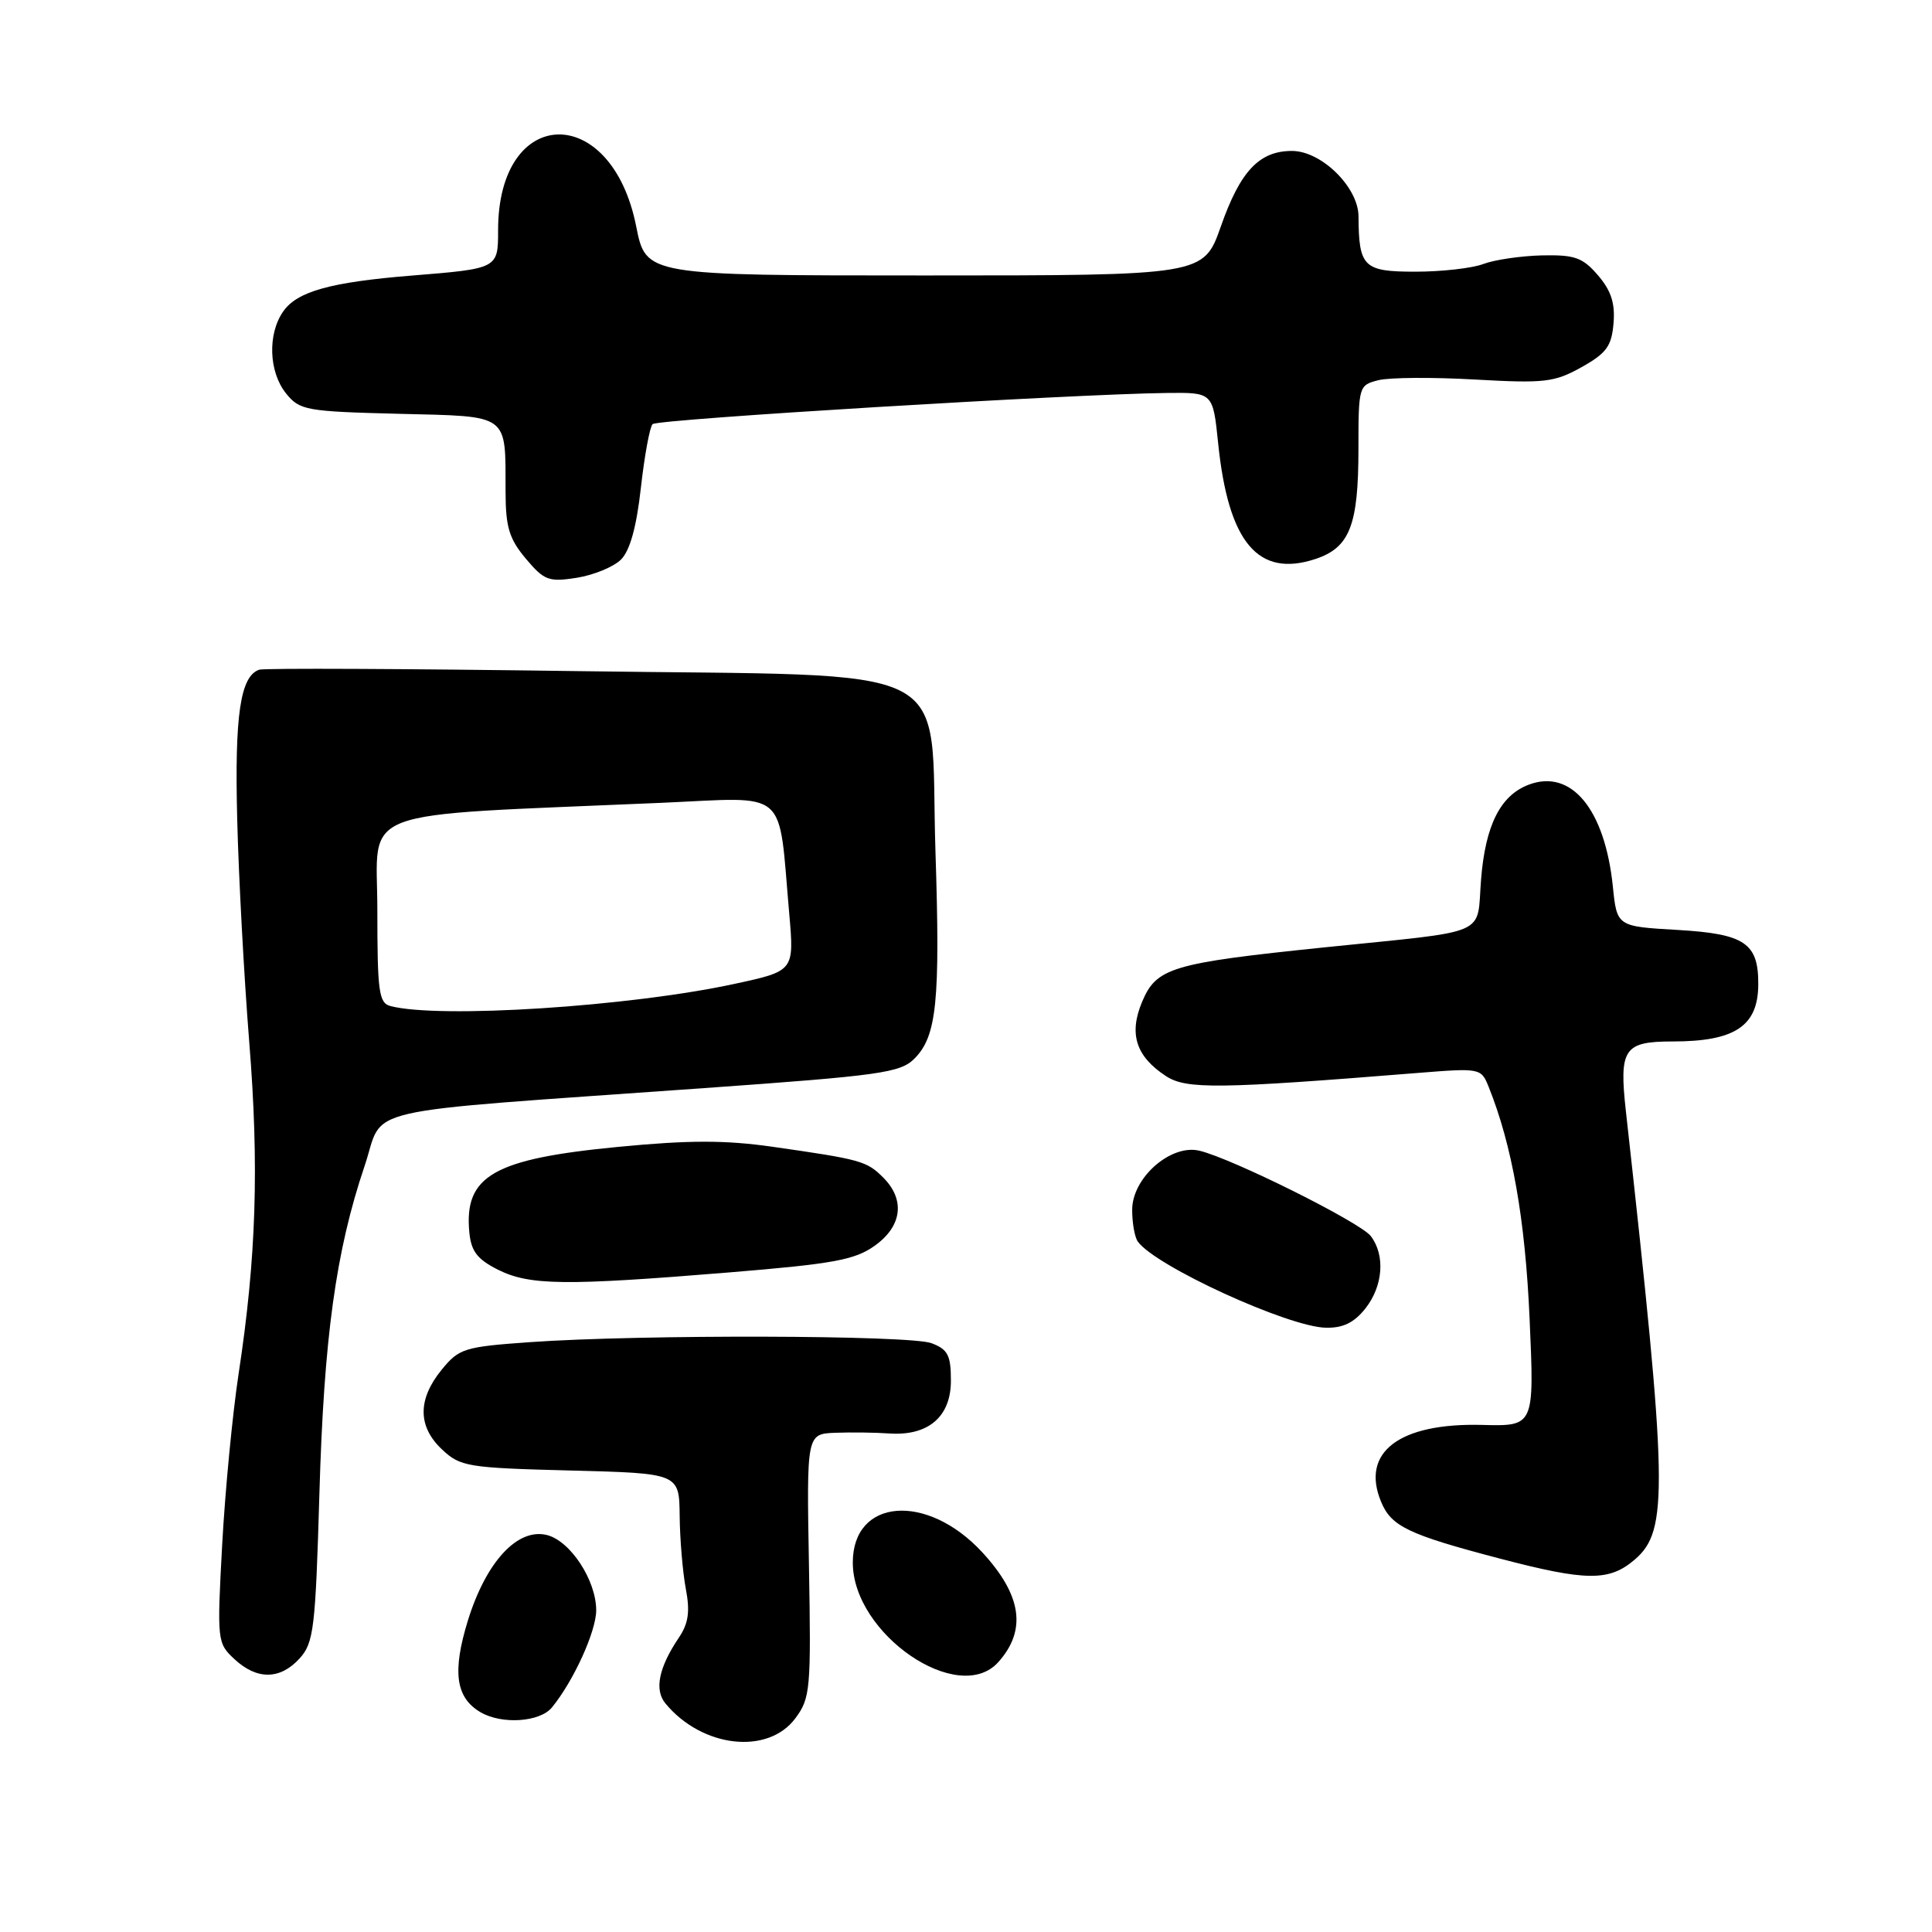 <?xml version="1.0" encoding="UTF-8" standalone="no"?>
<!DOCTYPE svg PUBLIC "-//W3C//DTD SVG 1.1//EN" "http://www.w3.org/Graphics/SVG/1.1/DTD/svg11.dtd" >
<svg xmlns="http://www.w3.org/2000/svg" xmlns:xlink="http://www.w3.org/1999/xlink" version="1.1" viewBox="0 0 256 256">
 <g >
 <path fill="currentColor"
d=" M 105.40 227.67 C 107.38 225.00 107.48 223.81 107.19 207.42 C 106.88 190.00 106.88 190.00 110.69 189.85 C 112.79 189.77 115.98 189.81 117.80 189.94 C 122.99 190.30 126.00 187.74 126.00 182.95 C 126.00 179.58 125.60 178.80 123.43 177.98 C 120.60 176.90 84.83 176.81 70.24 177.84 C 61.51 178.46 60.83 178.67 58.52 181.50 C 55.32 185.42 55.34 189.03 58.57 192.06 C 60.99 194.34 61.95 194.50 75.57 194.85 C 90.00 195.22 90.00 195.22 90.06 200.86 C 90.09 203.96 90.46 208.30 90.87 210.50 C 91.45 213.54 91.23 215.10 89.95 217.00 C 87.29 220.95 86.68 223.91 88.17 225.71 C 93.02 231.59 101.76 232.58 105.40 227.67 Z  M 73.13 226.25 C 76.00 222.75 79.00 216.16 79.00 213.36 C 78.99 209.39 75.58 204.18 72.47 203.40 C 68.58 202.43 64.41 206.94 62.00 214.72 C 59.90 221.53 60.38 224.96 63.69 226.89 C 66.52 228.53 71.53 228.19 73.13 226.25 Z  M 39.70 219.75 C 41.57 217.69 41.80 215.81 42.32 198.00 C 42.92 177.22 44.50 165.78 48.31 154.50 C 51.03 146.44 46.23 147.54 93.30 144.18 C 116.66 142.52 119.29 142.15 121.16 140.28 C 124.13 137.31 124.60 132.73 123.95 112.71 C 123.14 87.19 128.06 89.67 76.74 88.93 C 54.06 88.61 34.98 88.52 34.34 88.74 C 31.84 89.61 31.08 94.78 31.43 108.50 C 31.62 116.20 32.34 129.47 33.02 138.00 C 34.35 154.55 33.96 166.68 31.61 182.08 C 30.81 187.35 29.83 197.51 29.44 204.67 C 28.75 217.42 28.78 217.72 31.06 219.84 C 34.04 222.62 37.12 222.59 39.70 219.75 Z  M 132.27 220.25 C 136.08 216.01 135.40 211.36 130.13 205.66 C 122.80 197.75 113.00 198.54 113.00 207.05 C 113.00 216.51 126.99 226.10 132.27 220.25 Z  M 216.64 206.63 C 221.10 202.80 220.98 197.06 215.44 147.26 C 214.52 138.97 215.17 138.00 221.63 138.00 C 229.89 138.00 232.96 135.96 232.98 130.44 C 233.01 124.96 231.20 123.74 222.28 123.22 C 214.25 122.76 214.25 122.76 213.71 117.45 C 212.65 107.21 208.20 101.83 202.55 103.98 C 198.81 105.40 196.82 109.35 196.25 116.52 C 195.63 124.17 197.77 123.24 175.50 125.53 C 155.17 127.63 153.23 128.22 151.32 132.78 C 149.56 137.00 150.52 139.99 154.50 142.59 C 157.19 144.35 161.45 144.30 187.87 142.17 C 196.14 141.51 196.25 141.53 197.25 144.00 C 200.37 151.76 202.10 161.55 202.68 174.75 C 203.31 188.99 203.31 188.99 196.41 188.81 C 185.42 188.52 180.27 192.42 183.00 198.99 C 184.35 202.26 186.59 203.33 198.70 206.51 C 210.25 209.54 213.24 209.56 216.64 206.63 Z  M 180.93 173.37 C 183.27 170.39 183.57 166.33 181.64 163.79 C 180.24 161.96 163.22 153.48 158.91 152.47 C 155.10 151.58 149.99 156.10 150.02 160.34 C 150.02 162.08 150.36 163.96 150.77 164.52 C 153.10 167.77 170.70 175.83 175.68 175.93 C 177.97 175.98 179.43 175.26 180.93 173.37 Z  M 96.65 168.60 C 110.41 167.47 113.27 166.95 115.90 165.07 C 119.54 162.48 119.97 158.97 117.03 156.03 C 114.84 153.84 114.09 153.63 102.34 151.95 C 96.10 151.06 91.30 151.06 81.89 151.97 C 65.38 153.56 61.47 155.81 62.19 163.30 C 62.43 165.81 63.25 166.87 66.00 168.25 C 70.18 170.33 74.82 170.39 96.65 168.60 Z  M 82.28 74.15 C 83.47 72.97 84.34 69.84 84.92 64.63 C 85.40 60.36 86.10 56.57 86.47 56.20 C 87.12 55.54 142.07 52.22 154.61 52.07 C 160.72 52.00 160.72 52.00 161.41 58.72 C 162.76 71.89 166.70 76.58 174.30 74.07 C 178.85 72.56 180.00 69.62 180.00 59.47 C 180.00 51.19 180.05 51.03 182.64 50.38 C 184.09 50.01 189.85 49.97 195.44 50.29 C 204.67 50.81 205.96 50.66 209.55 48.66 C 212.86 46.81 213.55 45.87 213.80 42.84 C 214.03 40.19 213.48 38.50 211.74 36.48 C 209.70 34.11 208.67 33.75 204.31 33.84 C 201.52 33.91 198.03 34.42 196.55 34.98 C 195.08 35.54 191.03 36.00 187.55 36.00 C 180.67 36.00 180.05 35.39 180.01 28.67 C 179.99 24.81 175.10 20.00 171.19 20.00 C 166.86 20.00 164.34 22.67 161.77 30.00 C 159.48 36.50 159.48 36.50 122.54 36.50 C 85.59 36.50 85.59 36.50 84.30 30.00 C 81.02 13.47 66.00 13.88 66.00 30.50 C 66.00 35.60 66.01 35.59 54.50 36.52 C 43.79 37.39 39.38 38.62 37.54 41.25 C 35.43 44.25 35.61 49.29 37.91 52.14 C 39.71 54.37 40.56 54.52 52.81 54.83 C 67.66 55.20 66.96 54.69 66.99 65.17 C 67.00 69.85 67.47 71.40 69.67 74.02 C 72.11 76.92 72.71 77.14 76.42 76.56 C 78.67 76.20 81.30 75.12 82.28 74.15 Z  M 51.75 133.31 C 50.20 132.91 50.00 131.43 50.00 120.57 C 50.00 106.79 46.33 108.18 87.60 106.38 C 104.72 105.63 103.09 104.21 104.58 121.08 C 105.24 128.66 105.24 128.66 97.32 130.37 C 83.41 133.38 58.22 135.00 51.75 133.31 Z "/>
</g>
</svg>